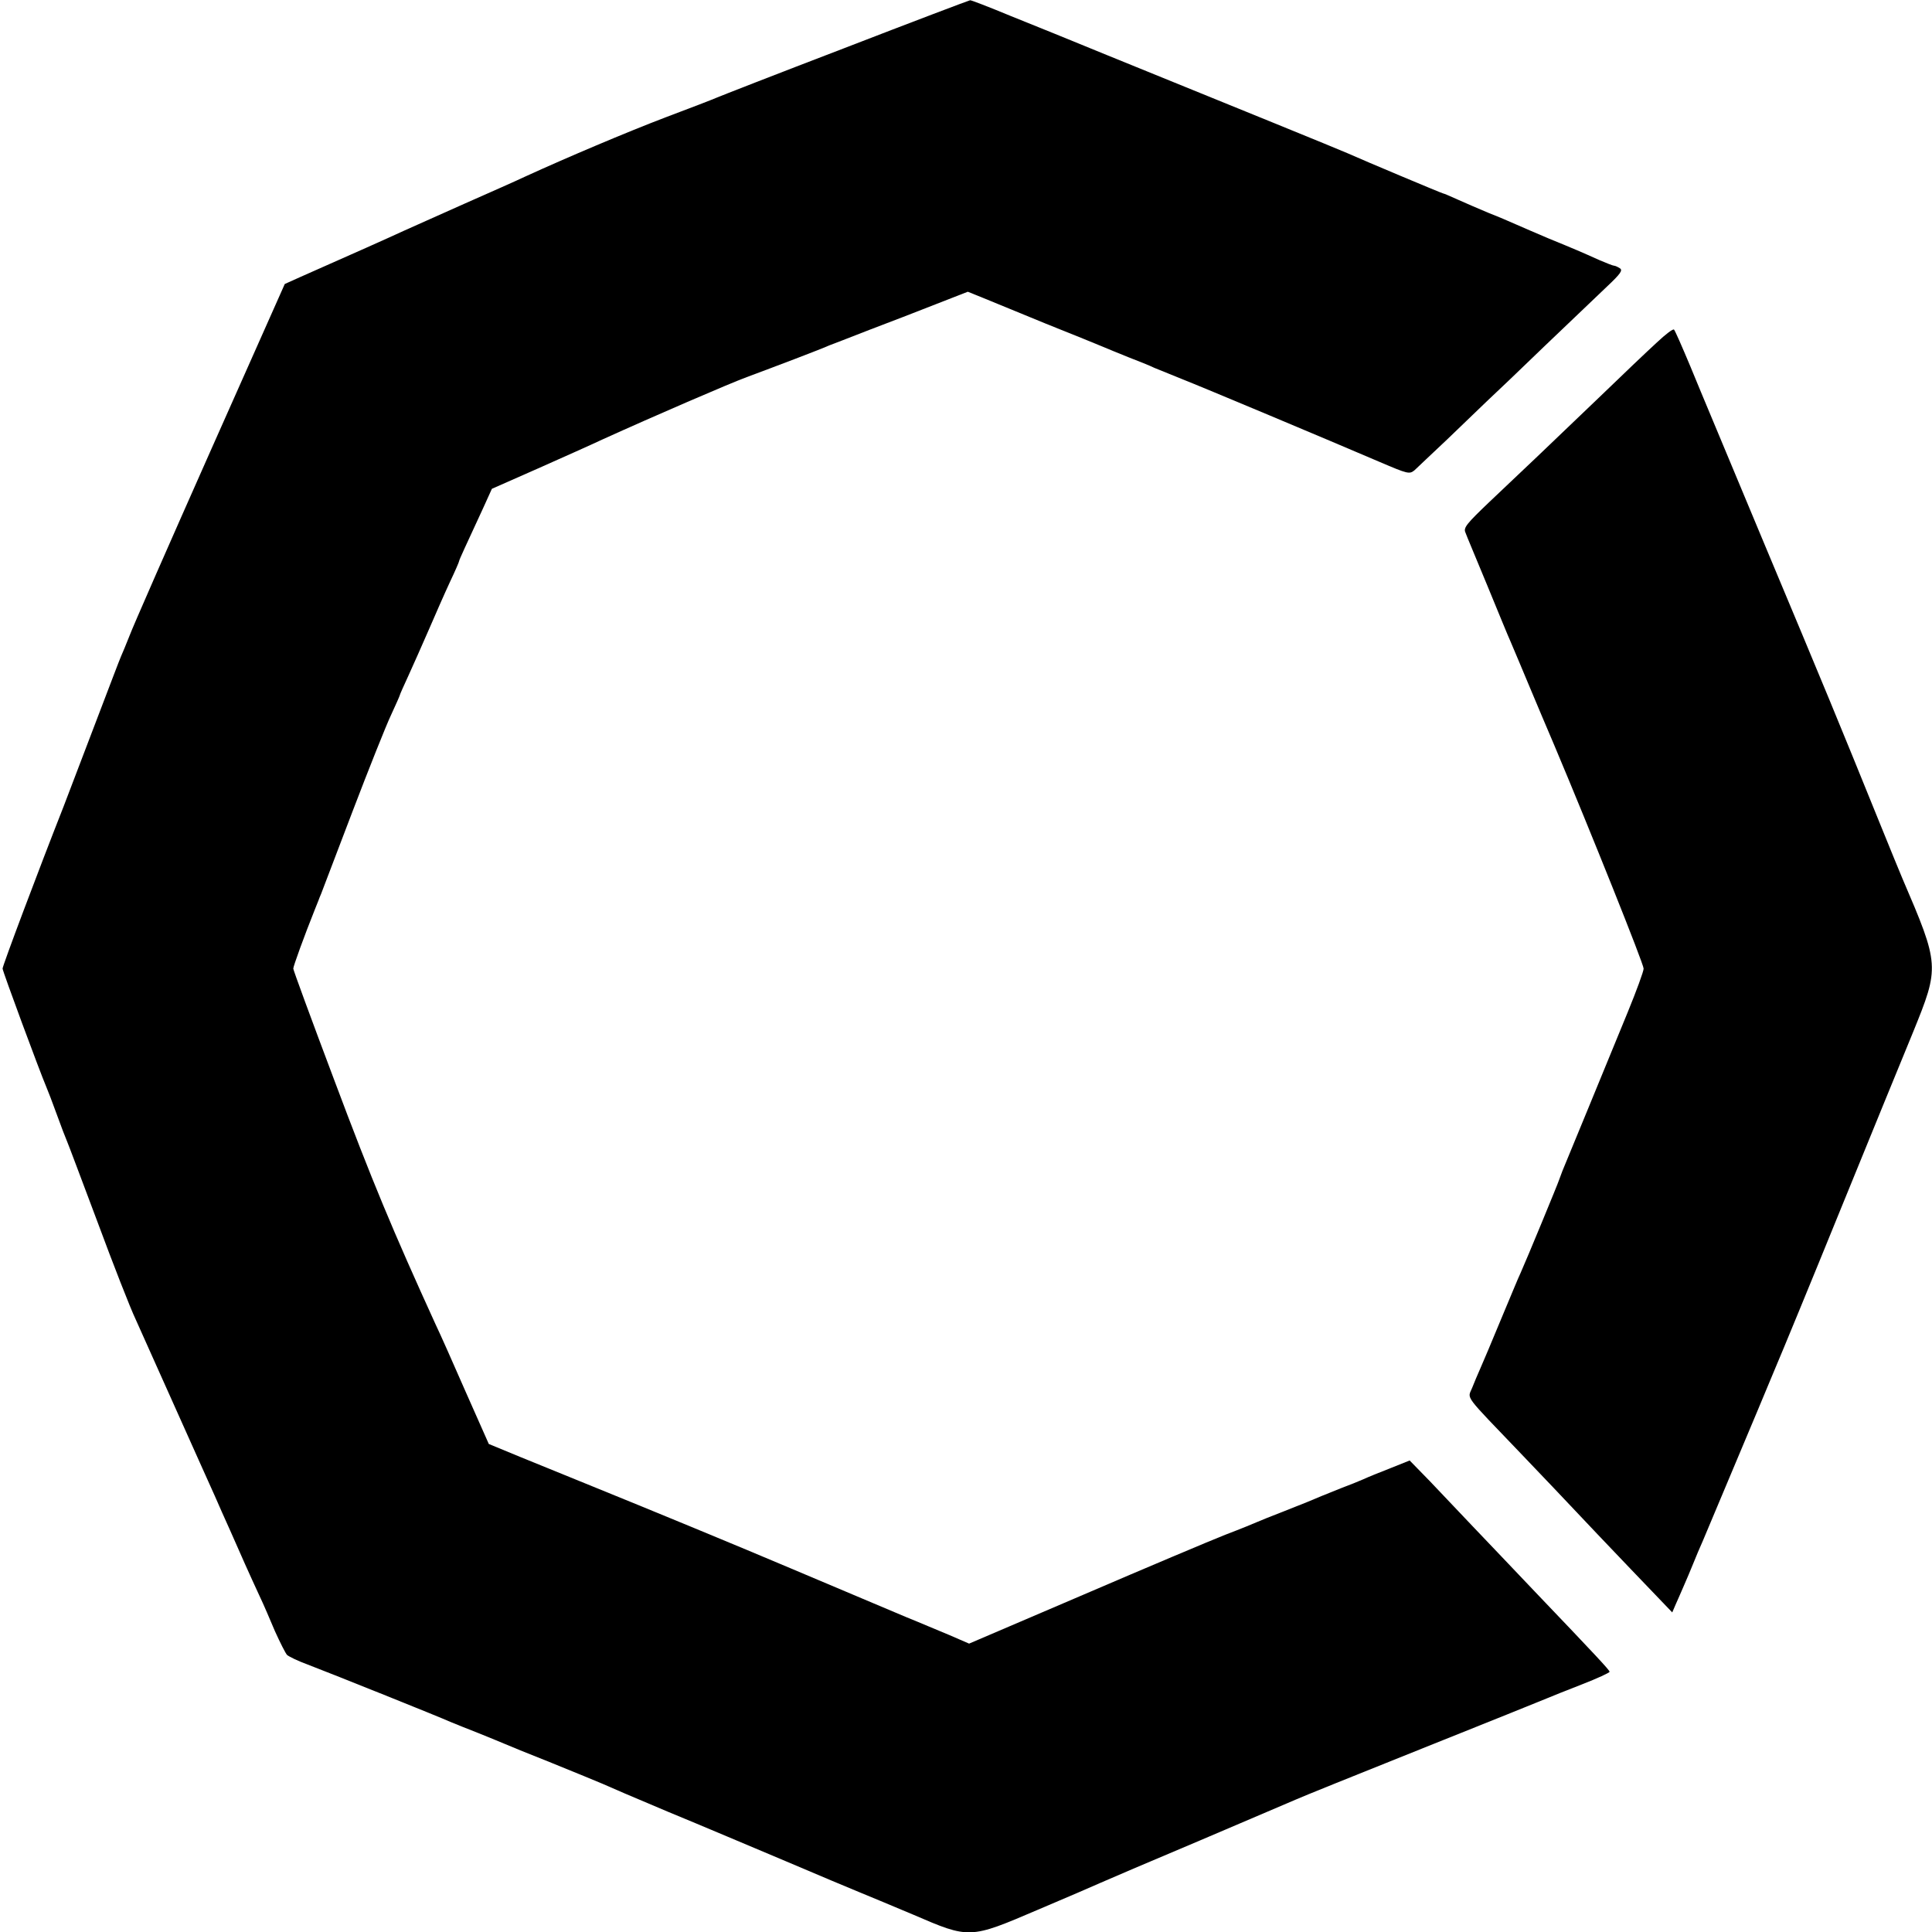 <?xml version="1.0" standalone="no"?>
<!DOCTYPE svg PUBLIC "-//W3C//DTD SVG 20010904//EN"
 "http://www.w3.org/TR/2001/REC-SVG-20010904/DTD/svg10.dtd">
<svg version="1.0" xmlns="http://www.w3.org/2000/svg"
 width="749pt" height="749pt" viewBox="0 0 749 749"
 preserveAspectRatio="xMidYMid meet">
<g transform="translate(0,749) scale(0.1,-0.1)"
fill="#000000" stroke="none">
<path d="M3275 7304 c-264 -101 -489 -189 -500 -194 -11 -5 -99 -39 -195 -75
-152 -58 -381 -155 -545 -230 -27 -13 -133 -60 -235 -105 -102 -45 -207 -93
-235 -105 -56 -26 -195 -88 -401 -179 l-60 -27 -290 -652 c-159 -358 -300
-679 -312 -712 -13 -33 -28 -69 -33 -80 -5 -11 -49 -127 -99 -258 -50 -131
-106 -277 -124 -325 -97 -246 -236 -616 -236 -627 0 -10 144 -399 170 -460 5
-11 23 -58 40 -105 17 -47 35 -94 40 -105 5 -11 58 -153 119 -315 60 -162 126
-331 147 -375 20 -44 91 -204 159 -355 68 -151 134 -300 148 -330 13 -30 40
-91 60 -135 38 -87 75 -170 114 -254 14 -29 40 -90 59 -135 20 -44 41 -86 47
-92 7 -6 41 -23 77 -36 107 -41 523 -208 555 -223 17 -7 66 -27 110 -44 44
-18 89 -36 100 -41 11 -5 94 -39 185 -75 91 -37 179 -73 195 -80 17 -8 131
-57 255 -109 124 -51 329 -138 455 -191 127 -54 255 -108 285 -120 30 -12 125
-52 211 -88 218 -94 218 -94 482 19 111 47 220 94 242 104 22 10 195 84 385
164 190 81 359 153 375 160 17 8 235 96 485 196 250 100 469 188 485 195 17 7
78 32 138 55 59 23 107 45 107 49 0 6 -51 61 -290 311 -81 85 -188 198 -238
250 -49 52 -125 132 -168 177 l-79 81 -75 -30 c-41 -16 -88 -35 -105 -43 -16
-7 -55 -23 -85 -34 -30 -12 -65 -26 -77 -31 -32 -14 -57 -24 -148 -60 -44 -17
-89 -35 -100 -40 -11 -5 -67 -28 -125 -50 -58 -23 -305 -127 -549 -232 l-444
-190 -76 33 c-42 17 -116 49 -166 69 -49 21 -252 106 -450 190 -198 84 -542
226 -764 316 -222 90 -405 165 -406 166 -1 2 -41 93 -90 203 -48 110 -100 227
-116 260 -166 364 -246 555 -394 950 -87 231 -158 424 -158 430 0 9 42 125 84
230 7 17 13 32 14 35 1 3 5 14 10 25 4 11 59 155 122 320 63 165 130 333 149
373 19 41 34 75 34 77 0 2 15 36 34 77 18 40 54 120 79 178 25 58 61 140 81
183 20 42 36 79 36 82 0 4 23 54 93 205 l34 75 179 79 c99 44 211 94 249 112
205 93 490 216 560 242 105 39 295 111 320 123 11 4 81 31 155 60 74 28 191
73 259 100 l123 48 57 -23 c31 -13 142 -58 246 -101 105 -42 204 -82 220 -89
17 -7 62 -26 100 -41 39 -15 84 -33 100 -41 17 -7 64 -26 106 -43 79 -31 565
-235 768 -322 110 -47 115 -48 135 -32 11 10 67 64 126 119 58 56 128 123 155
149 28 26 129 122 225 215 96 92 204 195 240 229 53 50 62 63 50 71 -8 5 -18
10 -23 10 -4 0 -29 10 -55 21 -71 32 -99 44 -197 84 -49 21 -108 46 -130 56
-22 10 -69 30 -105 44 -36 15 -89 38 -118 51 -29 13 -54 24 -57 24 -4 0 -311
129 -371 156 -29 13 -444 182 -929 379 -126 52 -297 121 -379 154 -82 34 -152
61 -155 60 -3 0 -222 -83 -486 -185z"/>
<path d="M6423 6162 c-34 -31 -137 -129 -228 -217 -194 -186 -281 -269 -422
-402 -87 -83 -100 -99 -92 -117 4 -12 43 -104 85 -206 42 -102 82 -200 90
-217 27 -64 42 -99 77 -183 20 -47 61 -146 93 -220 140 -332 346 -847 346
-865 0 -11 -28 -87 -62 -170 -34 -82 -102 -249 -152 -370 -50 -121 -95 -231
-101 -245 -5 -14 -11 -29 -13 -35 -3 -11 -126 -309 -149 -360 -8 -16 -41 -97
-76 -180 -34 -82 -70 -168 -80 -190 -10 -22 -24 -56 -32 -76 -18 -44 -35 -20
190 -255 89 -93 185 -194 213 -224 28 -30 124 -131 212 -223 l161 -168 12 28
c7 15 21 48 32 73 11 25 28 65 38 90 10 25 26 63 36 85 9 22 65 155 124 295
59 140 129 307 155 370 27 63 142 342 255 620 113 278 240 587 281 687 104
256 104 260 -41 598 -7 17 -47 113 -88 215 -160 395 -215 528 -443 1072 -129
310 -261 624 -291 698 -31 74 -59 138 -63 142 -3 5 -33 -18 -67 -50z"/>
</g>
</svg>
